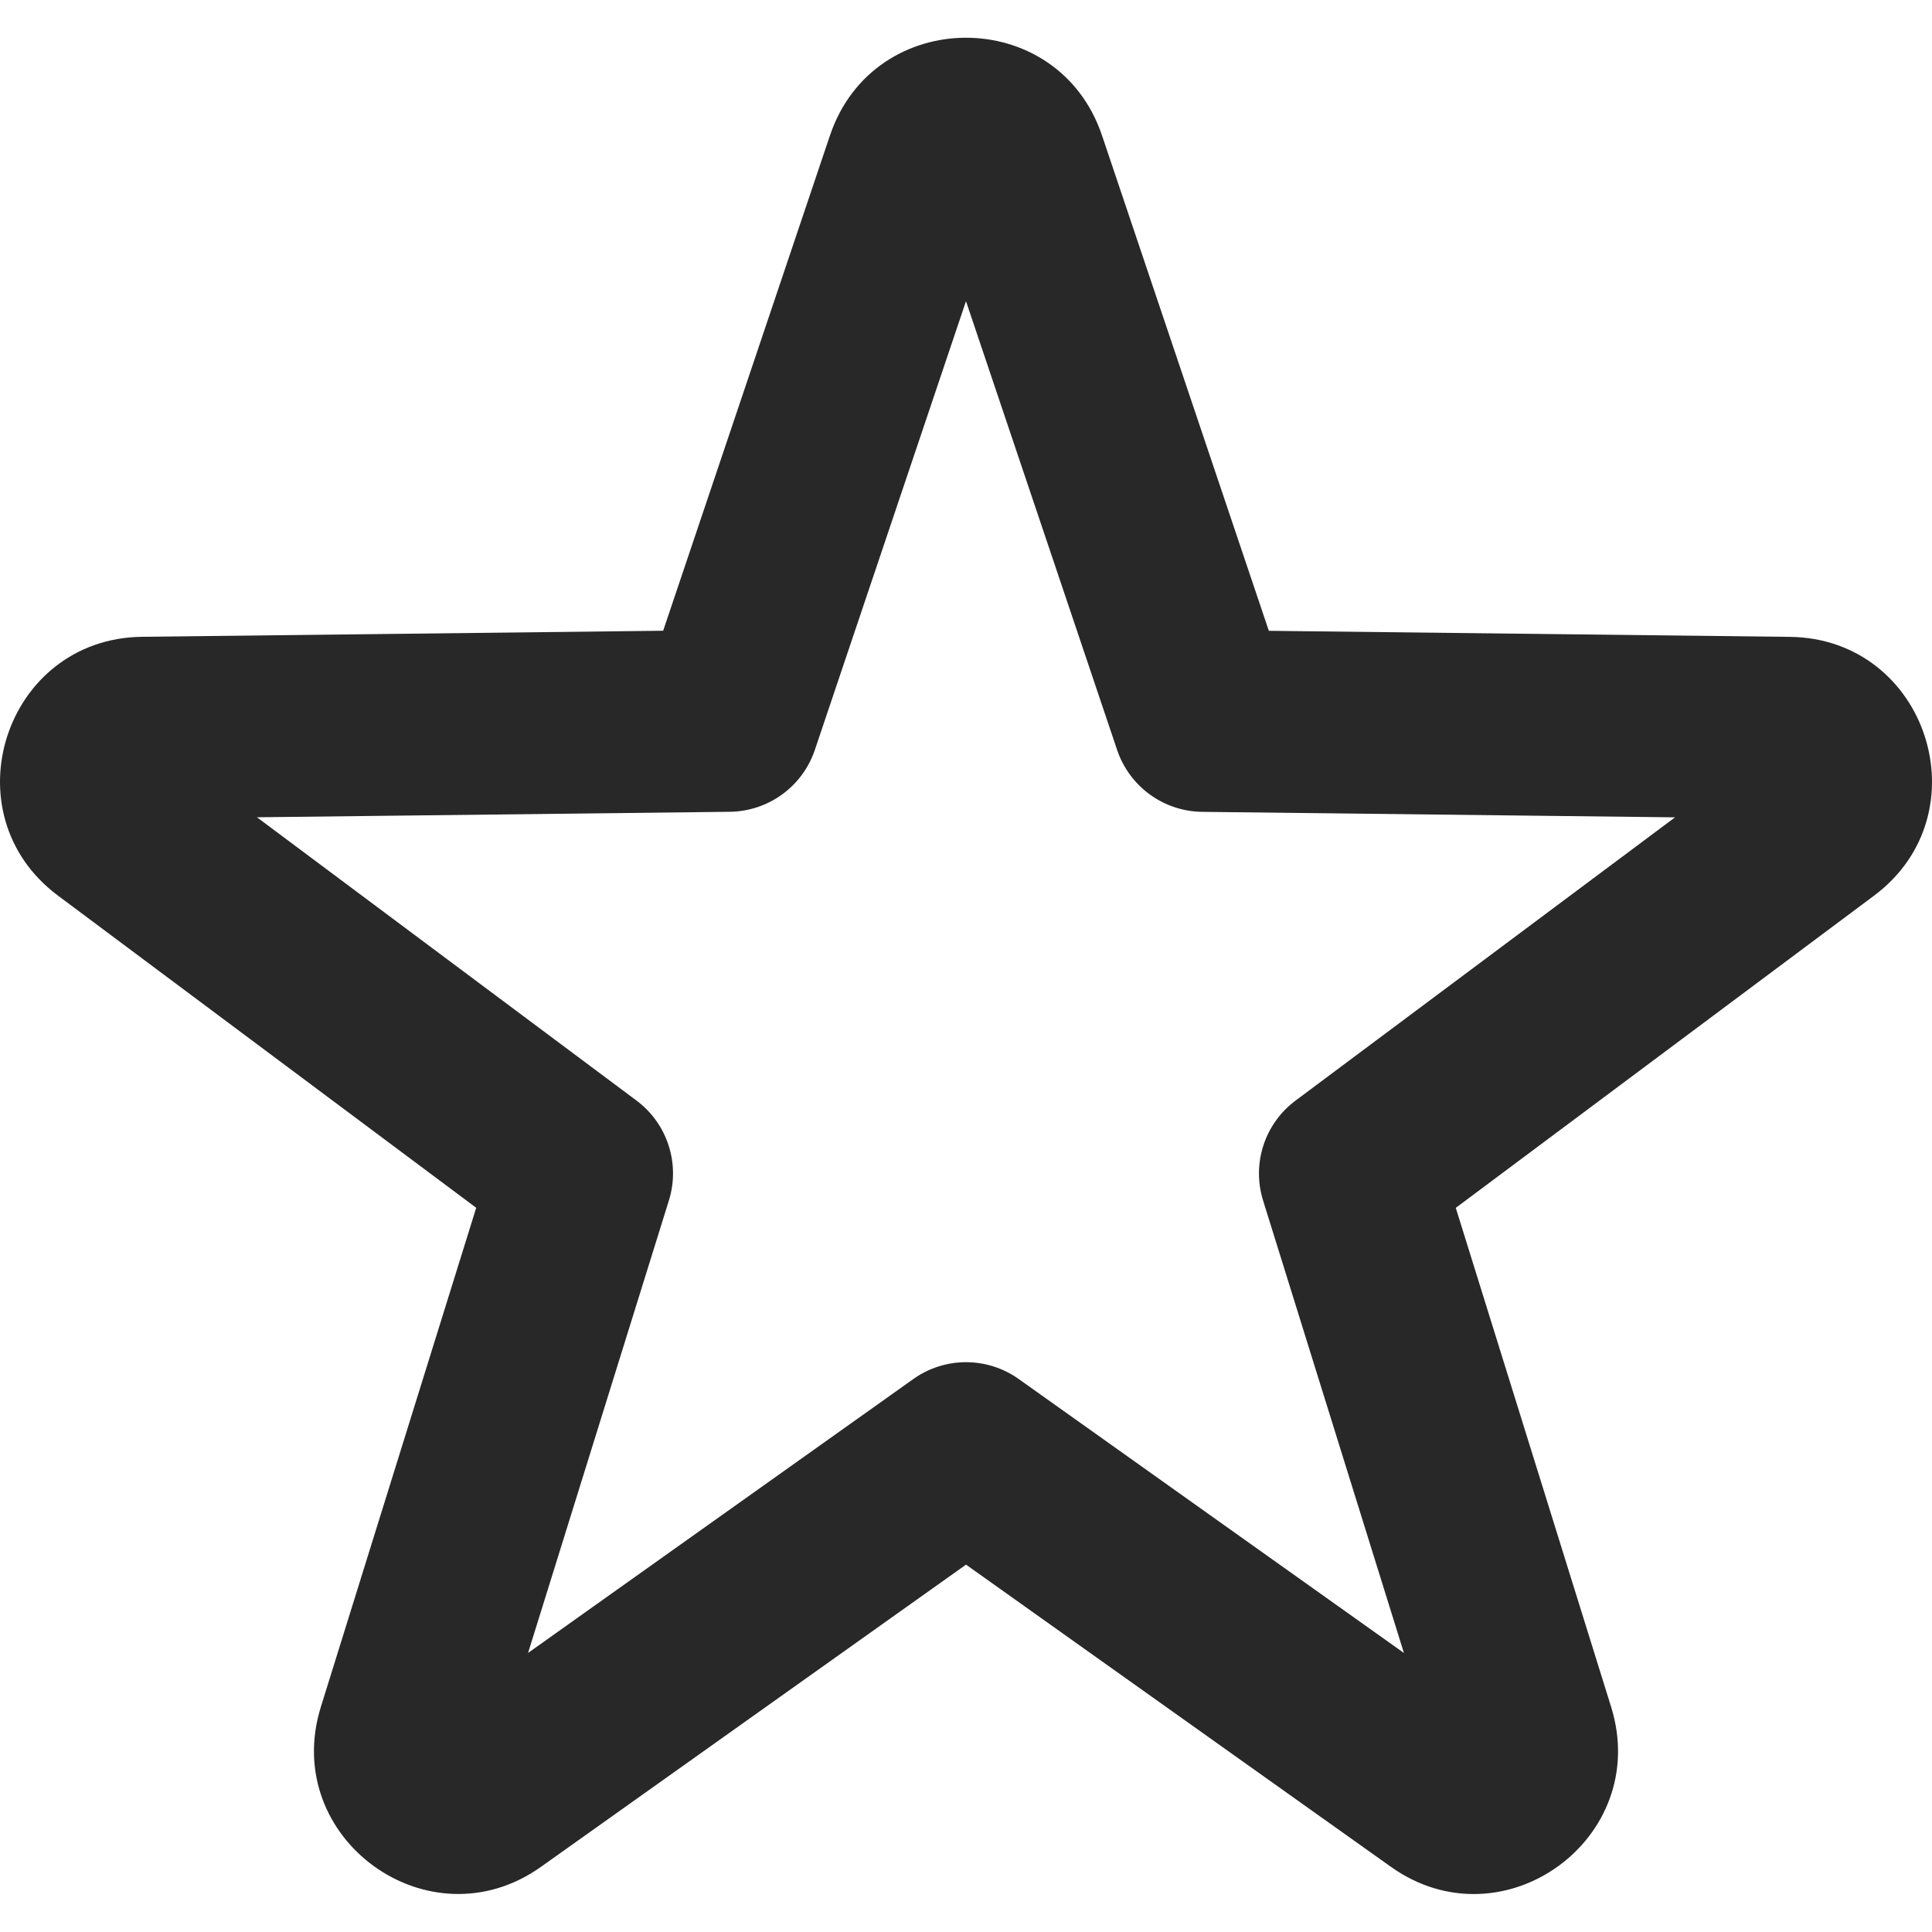 <?xml version="1.0" encoding="UTF-8"?>
<svg width="512px" height="512px" viewBox="0 0 512 512" version="1.1" xmlns="http://www.w3.org/2000/svg" xmlns:xlink="http://www.w3.org/1999/xlink">
    <!-- Generator: Sketch 54.1 (76490) - https://sketchapp.com -->
    <title>star</title>
    <desc>Created with Sketch.</desc>
    <g id="star" stroke="none" stroke-width="1" fill="none" fill-rule="evenodd">
        <path d="M336.256,167.171 L474.33,168.774 C510.74,169.199 525.787,215.629 496.628,237.371 L385.796,320.094 L426.975,452.387 C437.778,487.147 398.354,515.86 368.624,494.74 L256.005,414.645 L143.378,494.72 C113.671,515.856 74.211,487.111 85.026,452.359 L126.201,320.076 L15.379,237.361 C-13.79,215.611 1.258,169.182 37.67,168.757 L175.742,167.153 L219.953,35.887 C231.62,1.356 280.431,1.371 292.054,35.932 L336.256,167.171 Z M255.996,79.82 L215.945,198.733 C212.677,208.436 203.633,215.013 193.395,215.132 L68.095,216.587 L168.677,291.659 C176.861,297.767 180.304,308.373 177.269,318.124 L139.94,438.047 L242.049,365.452 C250.407,359.509 261.612,359.51 269.969,365.454 L372.055,438.057 L334.728,318.141 C331.693,308.39 335.136,297.785 343.321,291.676 L443.903,216.604 L318.603,215.149 C308.365,215.03 299.32,208.453 296.052,198.75 L255.996,79.82 Z" id="Path" fill="#282828"></path>
    </g>
</svg>